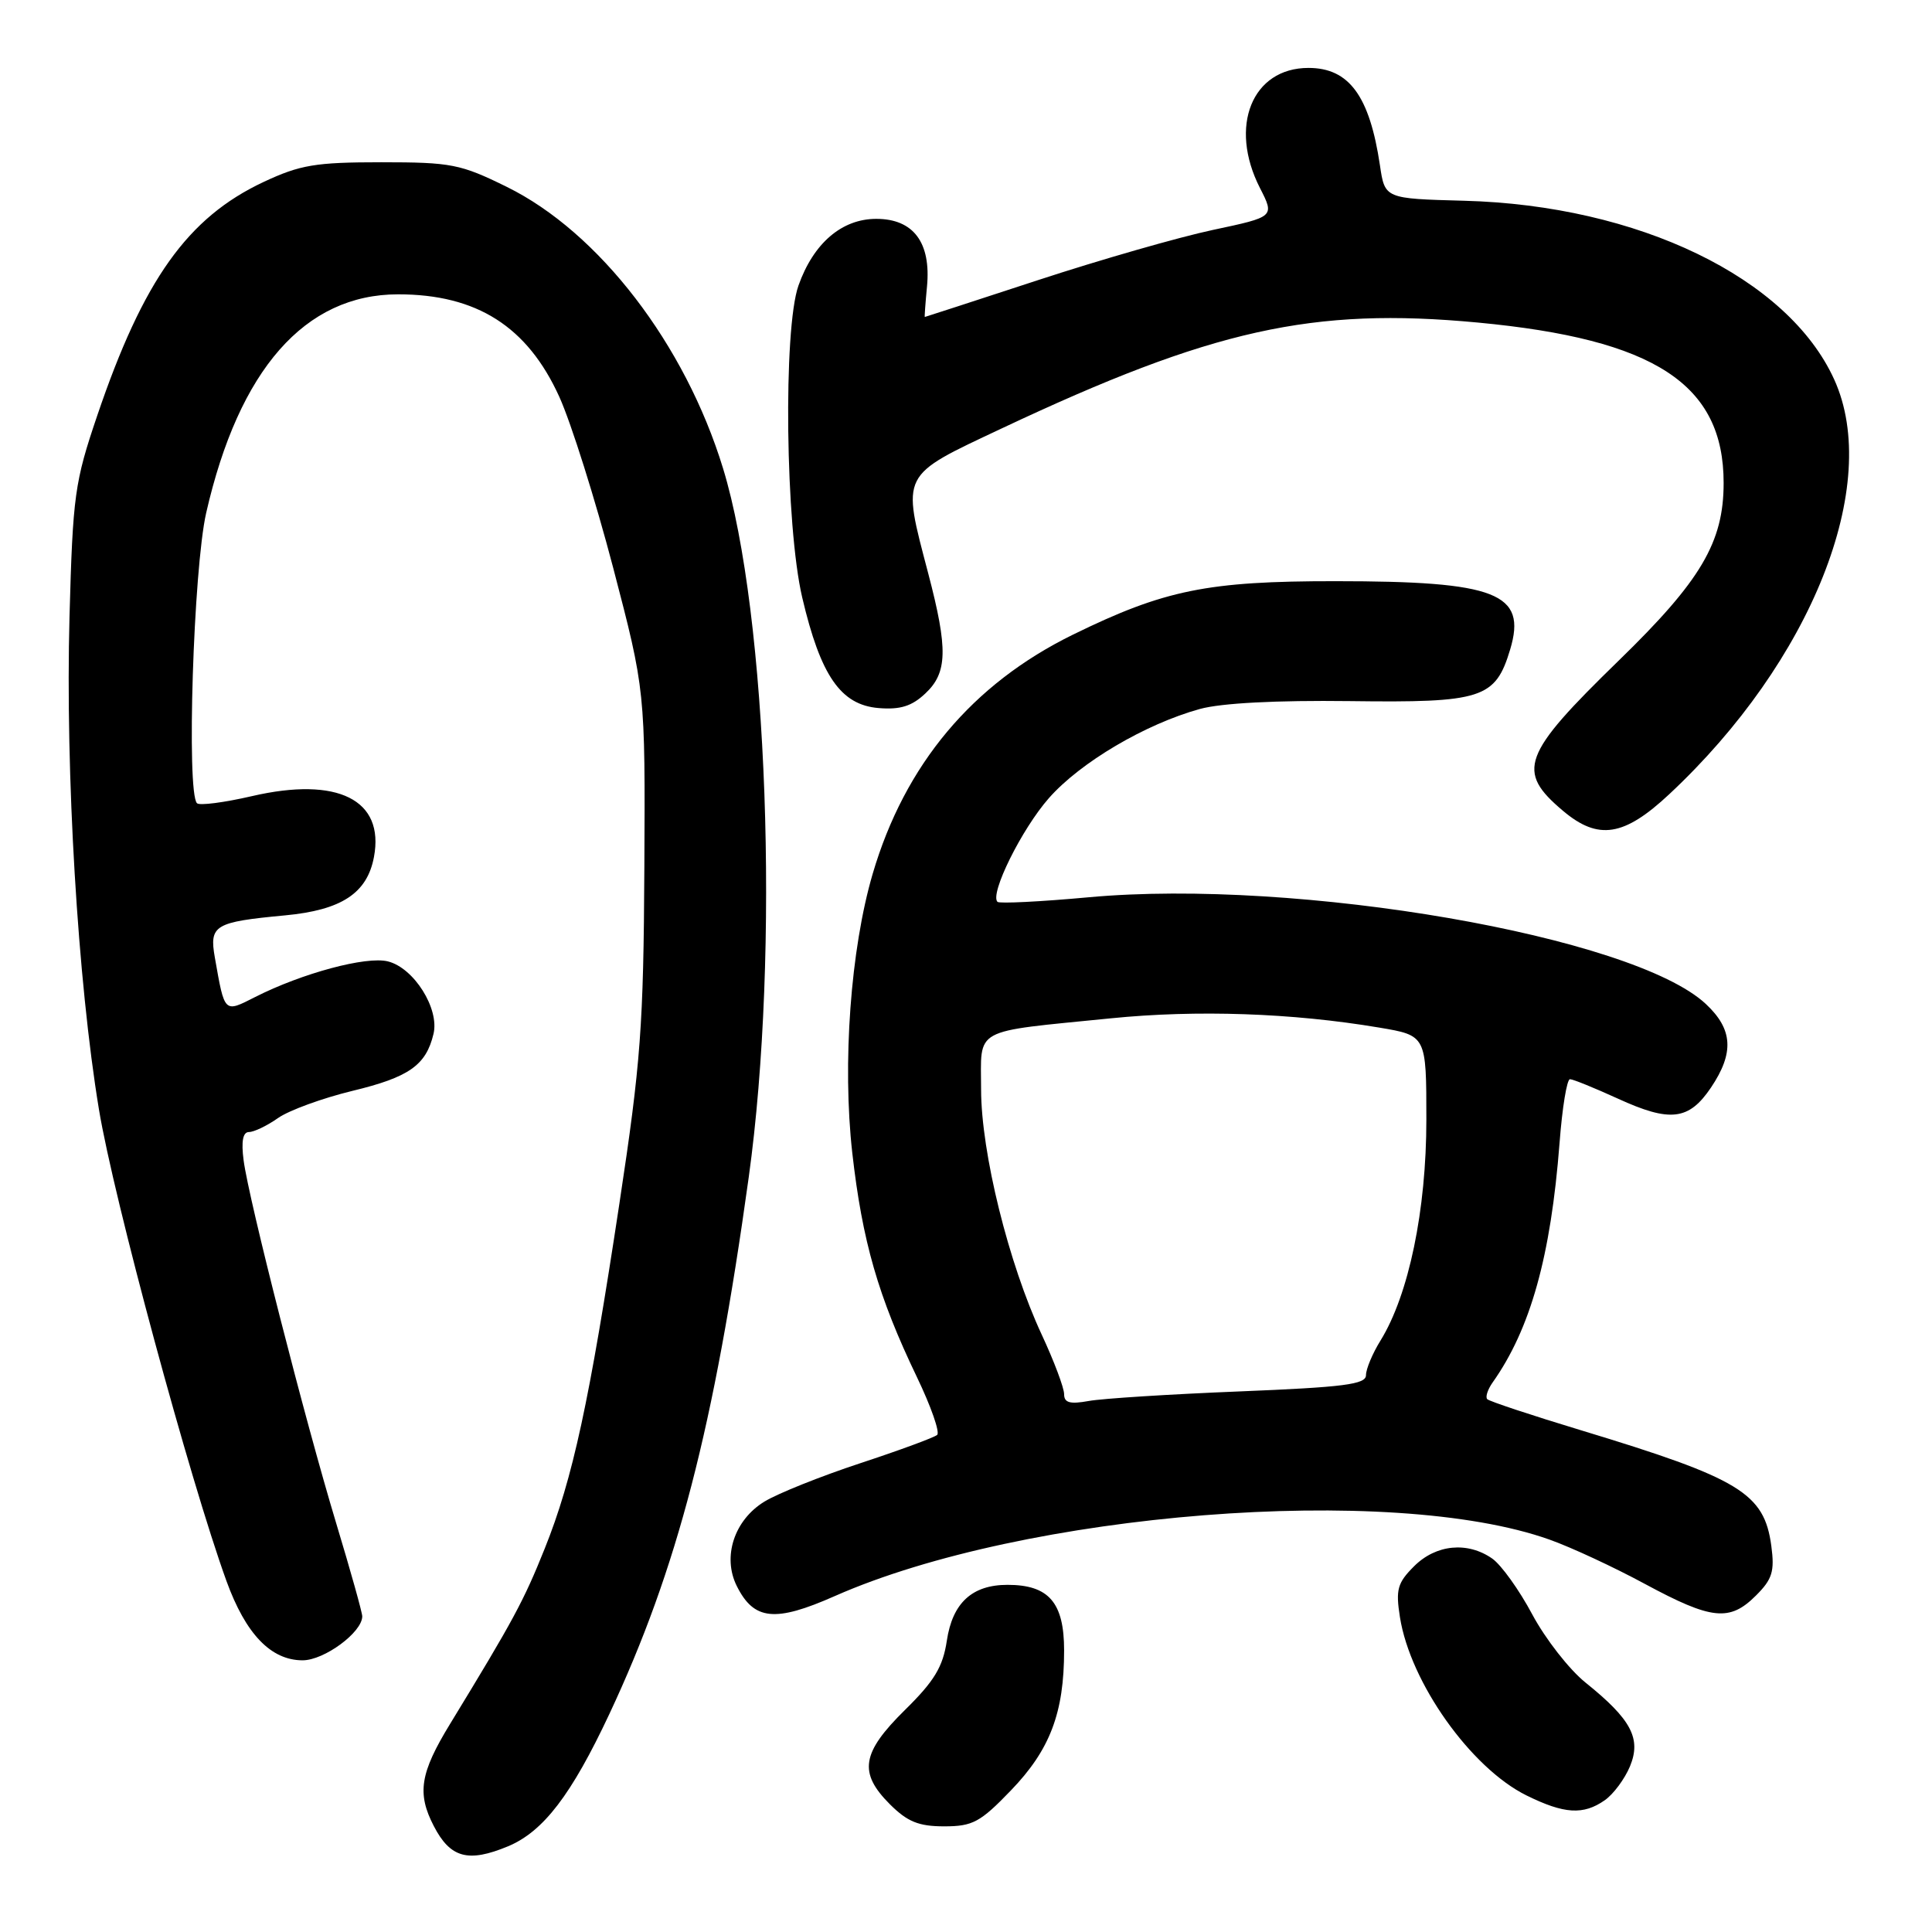 <?xml version="1.0" encoding="UTF-8" standalone="no"?>
<!DOCTYPE svg PUBLIC "-//W3C//DTD SVG 1.1//EN" "http://www.w3.org/Graphics/SVG/1.1/DTD/svg11.dtd" >
<svg xmlns="http://www.w3.org/2000/svg" xmlns:xlink="http://www.w3.org/1999/xlink" version="1.1" viewBox="0 0 256 256">
 <g >
 <path fill="currentColor"
d=" M 67.33 244.64 C 72.00 242.68 75.71 237.84 80.75 227.10 C 89.74 207.92 94.61 189.19 99.21 156.00 C 103.35 126.17 101.73 81.41 95.81 62.07 C 90.78 45.62 79.37 30.77 67.15 24.76 C 61.02 21.74 59.80 21.50 50.52 21.50 C 41.81 21.50 39.77 21.84 34.93 24.11 C 24.86 28.83 18.99 37.08 12.89 55.05 C 9.89 63.89 9.65 65.61 9.21 81.70 C 8.65 102.45 10.30 130.00 13.11 147.00 C 15.04 158.72 25.16 196.12 30.01 209.50 C 32.56 216.52 35.90 220.00 40.10 220.00 C 42.96 220.00 48.00 216.29 48.00 214.17 C 48.00 213.67 46.45 208.13 44.56 201.88 C 40.42 188.19 32.96 158.97 32.28 153.75 C 31.95 151.23 32.18 150.00 32.99 150.00 C 33.65 150.00 35.39 149.17 36.85 148.14 C 38.31 147.12 42.73 145.51 46.68 144.55 C 54.19 142.74 56.45 141.16 57.44 137.00 C 58.25 133.66 54.85 128.25 51.40 127.39 C 48.54 126.67 40.04 128.95 33.81 132.11 C 29.67 134.21 29.78 134.32 28.47 126.89 C 27.71 122.59 28.41 122.17 37.79 121.29 C 45.25 120.59 48.65 118.36 49.55 113.56 C 50.98 105.97 44.74 102.86 33.39 105.49 C 29.71 106.34 26.43 106.77 26.10 106.43 C 24.69 105.00 25.63 75.38 27.32 67.96 C 31.66 48.95 40.40 39.00 52.75 39.00 C 63.18 39.00 69.89 43.27 74.12 52.60 C 75.69 56.07 78.89 66.24 81.24 75.20 C 85.50 91.50 85.50 91.50 85.38 115.00 C 85.27 135.95 84.91 140.78 82.07 159.50 C 78.09 185.79 75.90 195.92 72.18 205.19 C 69.39 212.15 68.05 214.64 59.63 228.44 C 55.66 234.94 55.23 237.62 57.48 241.96 C 59.67 246.20 62.04 246.84 67.33 244.64 Z  M 133.95 237.24 C 139.13 231.87 141.00 226.96 141.00 218.69 C 141.00 212.35 138.98 210.00 133.50 210.00 C 128.81 210.00 126.21 212.39 125.46 217.40 C 124.94 220.87 123.80 222.76 119.90 226.59 C 114.15 232.26 113.73 234.89 117.92 239.08 C 120.24 241.39 121.73 242.00 125.11 242.00 C 128.88 242.00 129.89 241.46 133.95 237.24 Z  M 212.64 238.54 C 213.79 237.74 215.29 235.71 215.98 234.05 C 217.50 230.37 216.16 227.83 210.10 222.96 C 207.94 221.23 204.77 217.16 203.04 213.93 C 201.32 210.70 198.93 207.36 197.73 206.52 C 194.45 204.23 190.27 204.64 187.37 207.54 C 185.17 209.74 184.92 210.62 185.50 214.29 C 186.87 222.95 194.89 234.25 202.26 237.90 C 207.26 240.37 209.80 240.53 212.64 238.54 Z  M 110.61 211.49 C 135.75 200.38 184.36 196.53 205.33 204.01 C 208.18 205.02 213.88 207.67 218.00 209.90 C 226.81 214.65 229.19 214.90 232.67 211.42 C 234.84 209.26 235.16 208.22 234.71 204.85 C 233.77 197.85 230.57 195.91 209.53 189.53 C 202.95 187.54 197.35 185.68 197.07 185.40 C 196.80 185.13 197.11 184.14 197.77 183.20 C 202.80 176.10 205.49 166.46 206.65 151.44 C 207.00 146.80 207.62 143.00 208.03 143.00 C 208.43 143.00 211.28 144.16 214.37 145.57 C 221.31 148.75 223.79 148.45 226.72 144.10 C 229.81 139.50 229.62 136.38 226.03 133.03 C 216.42 124.05 171.96 116.36 144.29 118.89 C 137.88 119.48 132.42 119.75 132.17 119.50 C 131.12 118.45 135.38 109.85 138.98 105.76 C 143.16 101.01 151.76 95.94 159.00 93.94 C 161.85 93.16 169.12 92.78 178.85 92.90 C 196.41 93.13 198.15 92.57 200.11 86.04 C 202.34 78.59 198.29 77.01 176.96 77.01 C 160.01 77.00 154.29 78.16 142.20 84.08 C 128.83 90.63 119.89 101.30 115.63 115.80 C 112.71 125.77 111.60 140.90 112.93 152.75 C 114.26 164.49 116.36 171.78 121.51 182.50 C 123.36 186.35 124.56 189.78 124.18 190.13 C 123.81 190.47 119.22 192.16 114.00 193.88 C 108.78 195.60 103.05 197.89 101.29 198.97 C 97.29 201.41 95.69 206.29 97.63 210.16 C 99.90 214.71 102.70 214.99 110.61 211.49 Z  M 221.17 105.25 C 240.04 87.63 249.36 64.21 243.05 50.30 C 236.93 36.81 217.07 27.21 194.00 26.60 C 183.50 26.32 183.50 26.32 182.85 21.91 C 181.48 12.71 178.76 9.00 173.38 9.00 C 165.91 9.00 162.78 16.74 166.95 24.91 C 168.90 28.73 168.90 28.73 160.70 30.47 C 156.19 31.43 145.78 34.42 137.57 37.11 C 129.36 39.80 122.59 42.00 122.54 42.00 C 122.49 42.00 122.62 40.19 122.83 37.99 C 123.39 32.14 121.04 29.00 116.11 29.00 C 111.55 29.00 107.79 32.22 105.80 37.84 C 103.76 43.60 104.07 69.68 106.30 79.18 C 108.73 89.54 111.40 93.40 116.40 93.82 C 119.28 94.06 120.82 93.58 122.61 91.89 C 125.55 89.14 125.63 86.02 123.00 76.00 C 119.48 62.58 119.19 63.15 132.75 56.76 C 160.63 43.63 173.90 40.68 195.82 42.74 C 219.27 44.95 228.40 50.90 228.39 64.00 C 228.39 71.85 225.39 76.93 214.52 87.50 C 201.64 100.03 200.85 102.17 207.13 107.46 C 211.78 111.37 215.19 110.84 221.17 105.25 Z  M 141.00 184.73 C 141.00 183.90 139.67 180.36 138.04 176.86 C 133.64 167.42 130.01 152.73 130.00 144.38 C 130.00 136.04 128.61 136.80 147.22 134.93 C 158.58 133.79 171.21 134.22 182.75 136.16 C 189.00 137.21 189.00 137.21 189.00 148.37 C 189.00 160.35 186.67 171.56 182.93 177.62 C 181.87 179.33 181.00 181.40 181.00 182.22 C 181.00 183.44 178.06 183.81 164.25 184.37 C 155.04 184.74 146.04 185.31 144.25 185.64 C 141.76 186.09 141.00 185.87 141.00 184.73 Z "/>
</g>
</svg>